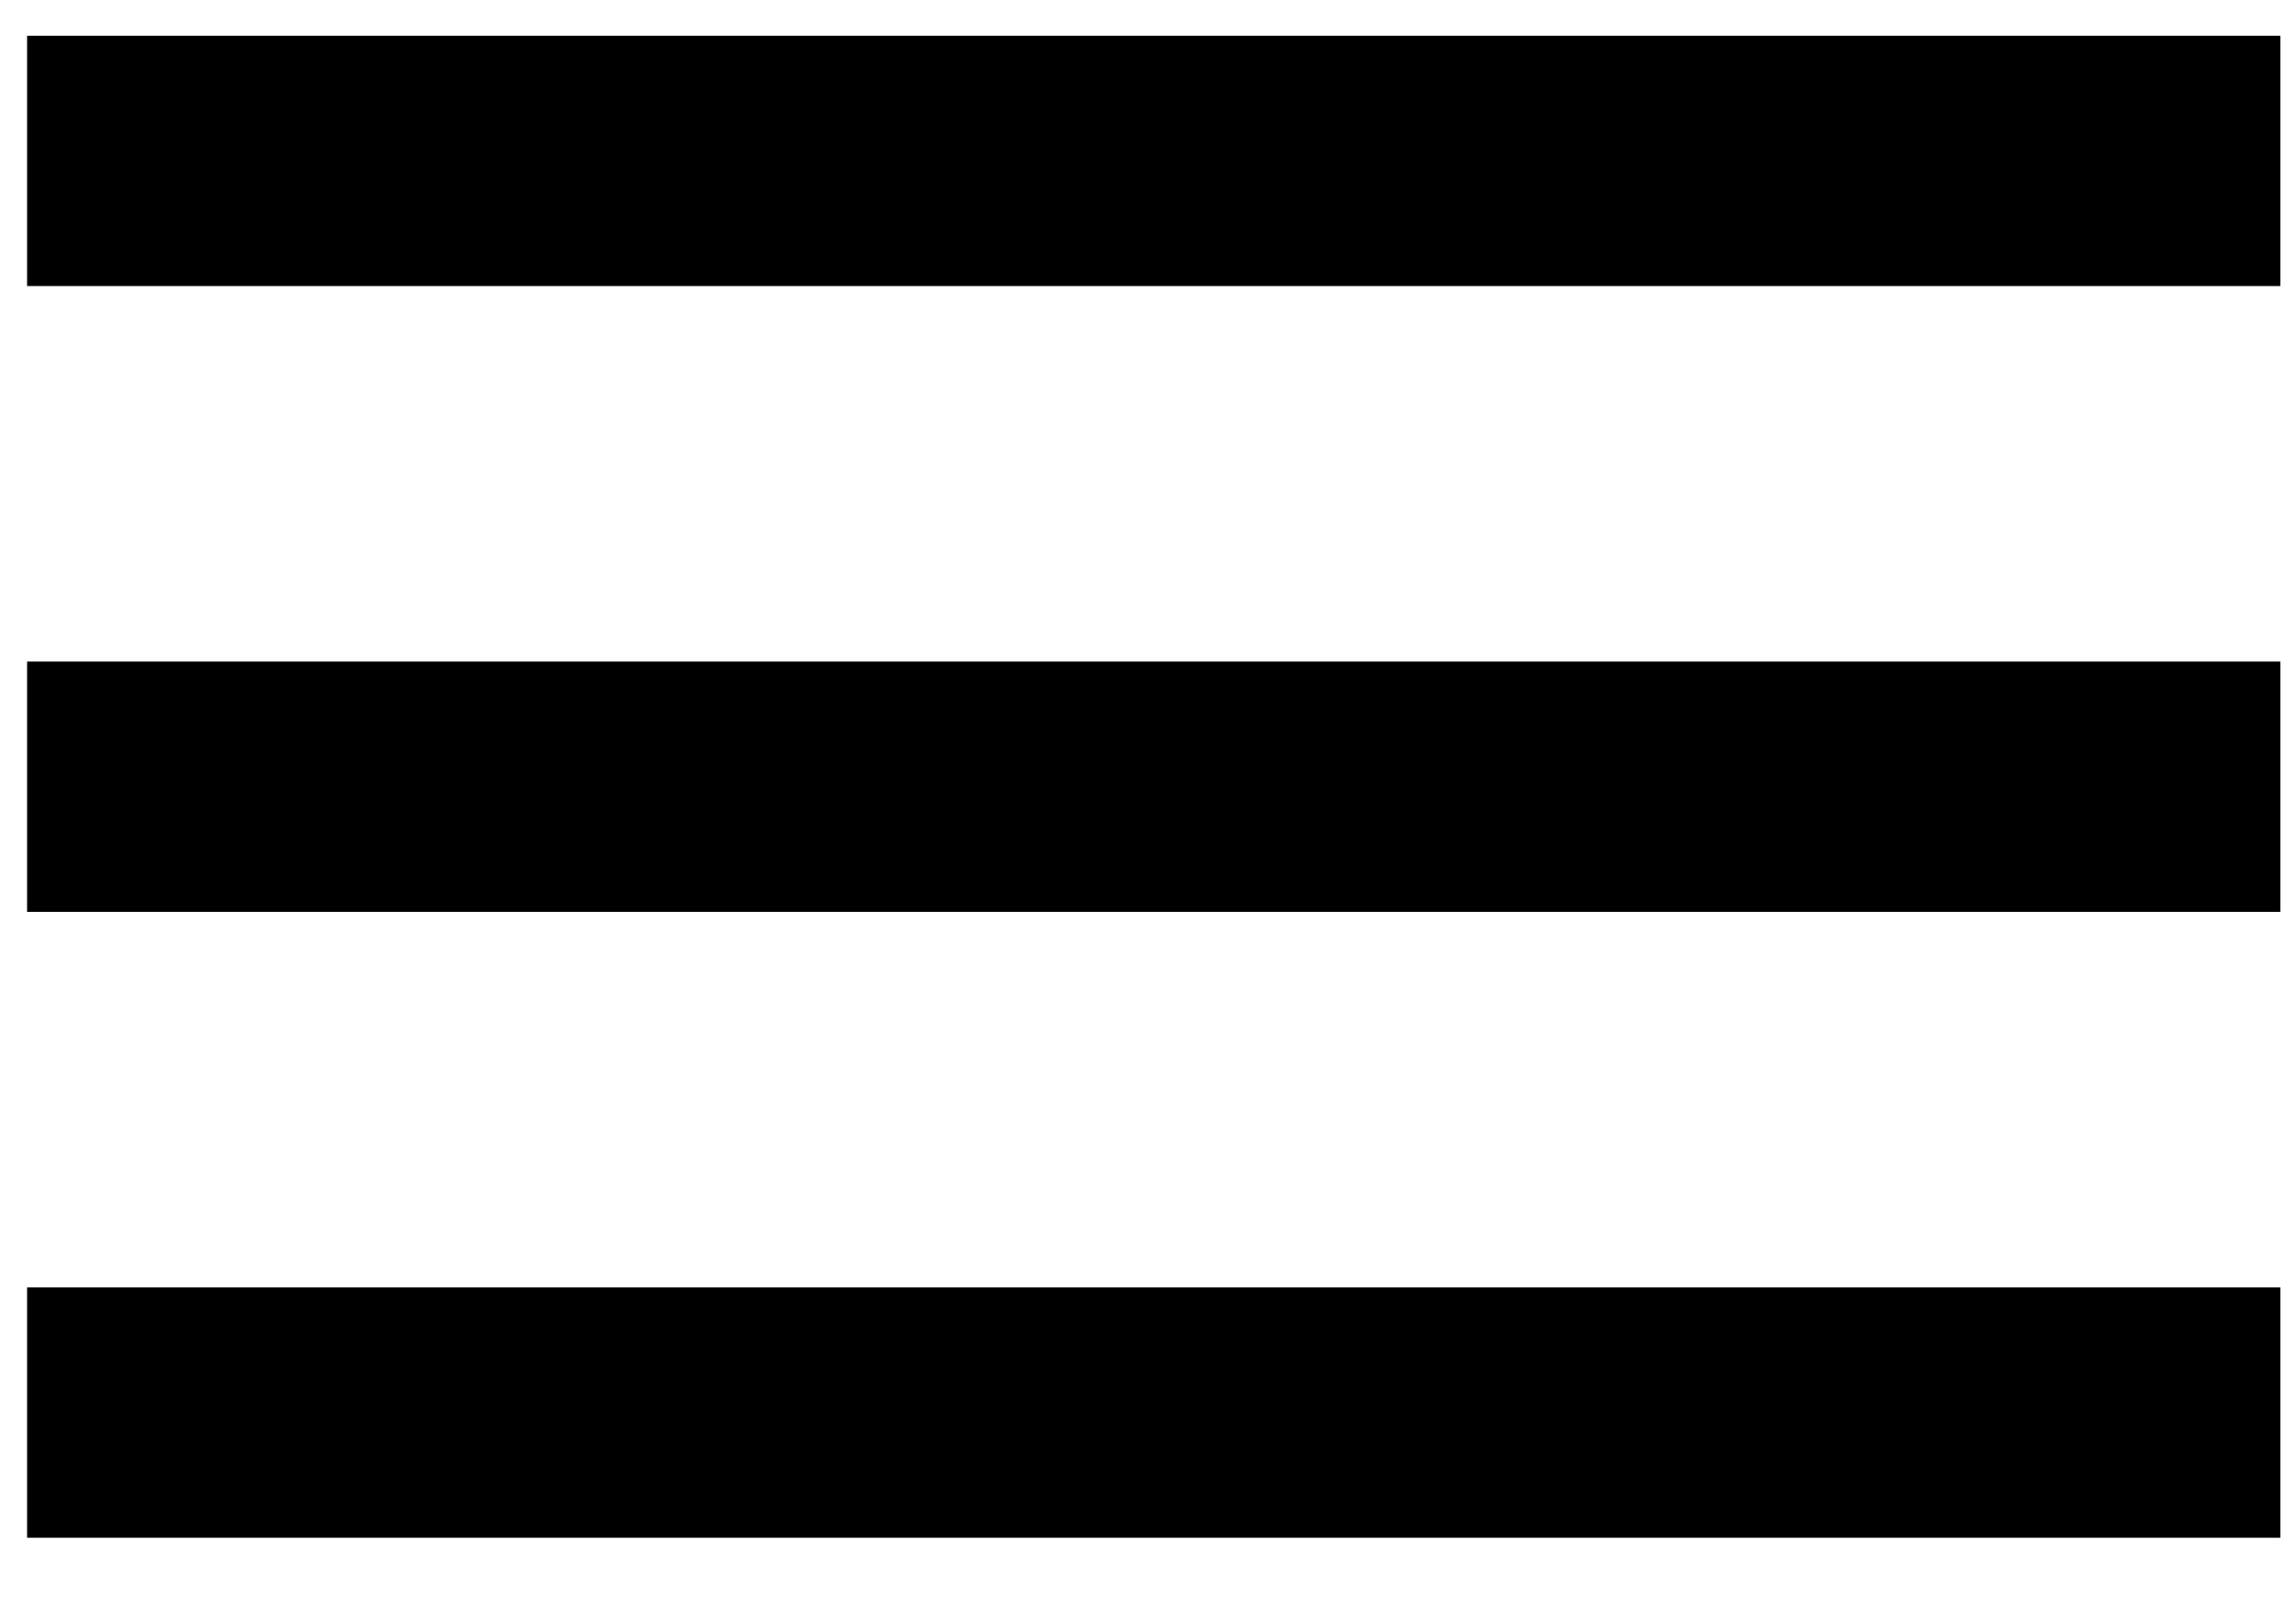 <svg width="30" height="21" viewBox="0 0 30 21" fill="none" xmlns="http://www.w3.org/2000/svg">
<path d="M0.354 20.095H29.796V16.823H0.354V20.095ZM0.354 11.916H29.796V8.645H0.354V11.916ZM0.354 0.467V3.738H29.796V0.467H0.354Z" fill="black"/>
</svg>
